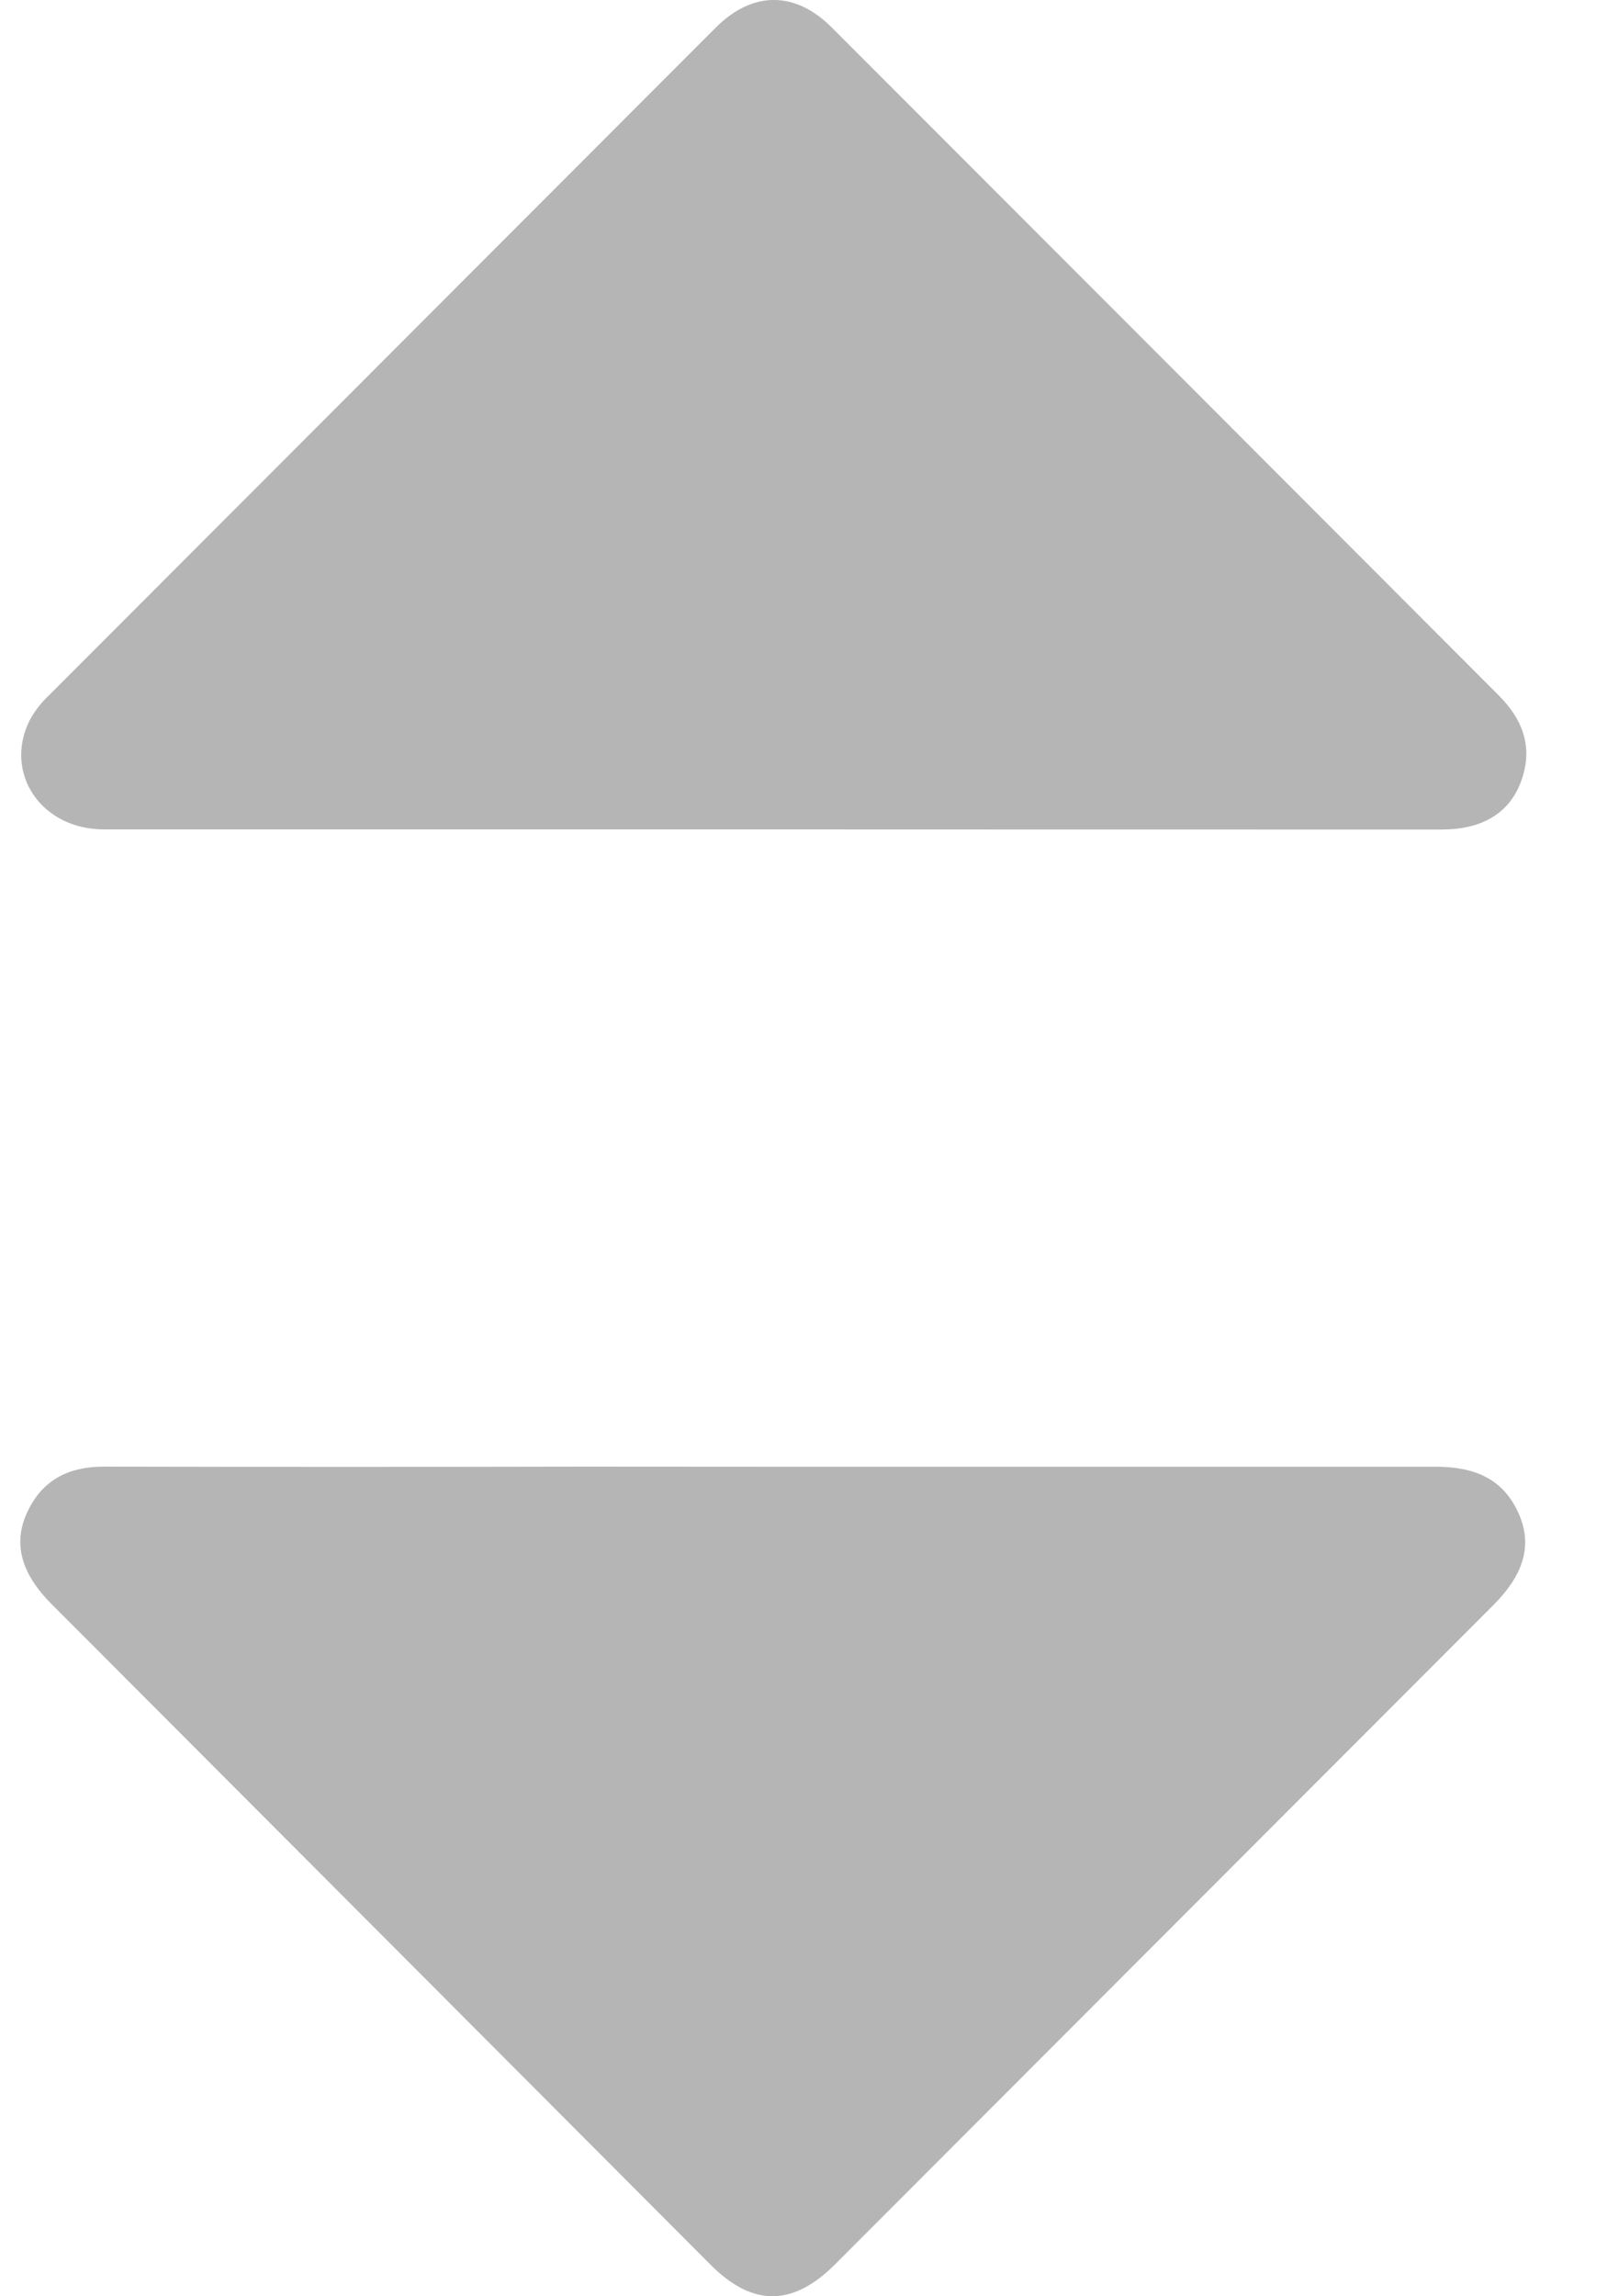 <svg xmlns="http://www.w3.org/2000/svg" width="14" height="20" viewBox="0 0 14 20" fill="none">
  <path d="M6.742 7.224C4.797 7.224 2.851 7.224 0.906 7.224C0.36 7.224 0.032 6.738 0.256 6.278C0.301 6.194 0.36 6.118 0.43 6.053C2.366 4.115 4.301 2.177 6.237 0.239C6.556 -0.079 6.926 -0.081 7.246 0.239C9.182 2.176 11.118 4.114 13.053 6.053C13.272 6.271 13.361 6.518 13.248 6.814C13.145 7.088 12.905 7.225 12.558 7.225C10.62 7.225 8.681 7.225 6.742 7.224Z" fill="#B5B5B5"/>
  <path d="M6.737 12.775C8.66 12.775 10.584 12.775 12.508 12.775C12.83 12.775 13.087 12.868 13.227 13.175C13.353 13.451 13.281 13.709 13.008 13.982C11.098 15.895 9.187 17.808 7.275 19.722C6.907 20.09 6.558 20.092 6.194 19.729C4.279 17.809 2.365 15.89 0.45 13.972C0.174 13.696 0.107 13.425 0.25 13.145C0.385 12.878 0.612 12.774 0.906 12.774C2.304 12.777 3.702 12.777 5.101 12.774L6.737 12.775Z" fill="#B5B5B5"/>
</svg>
